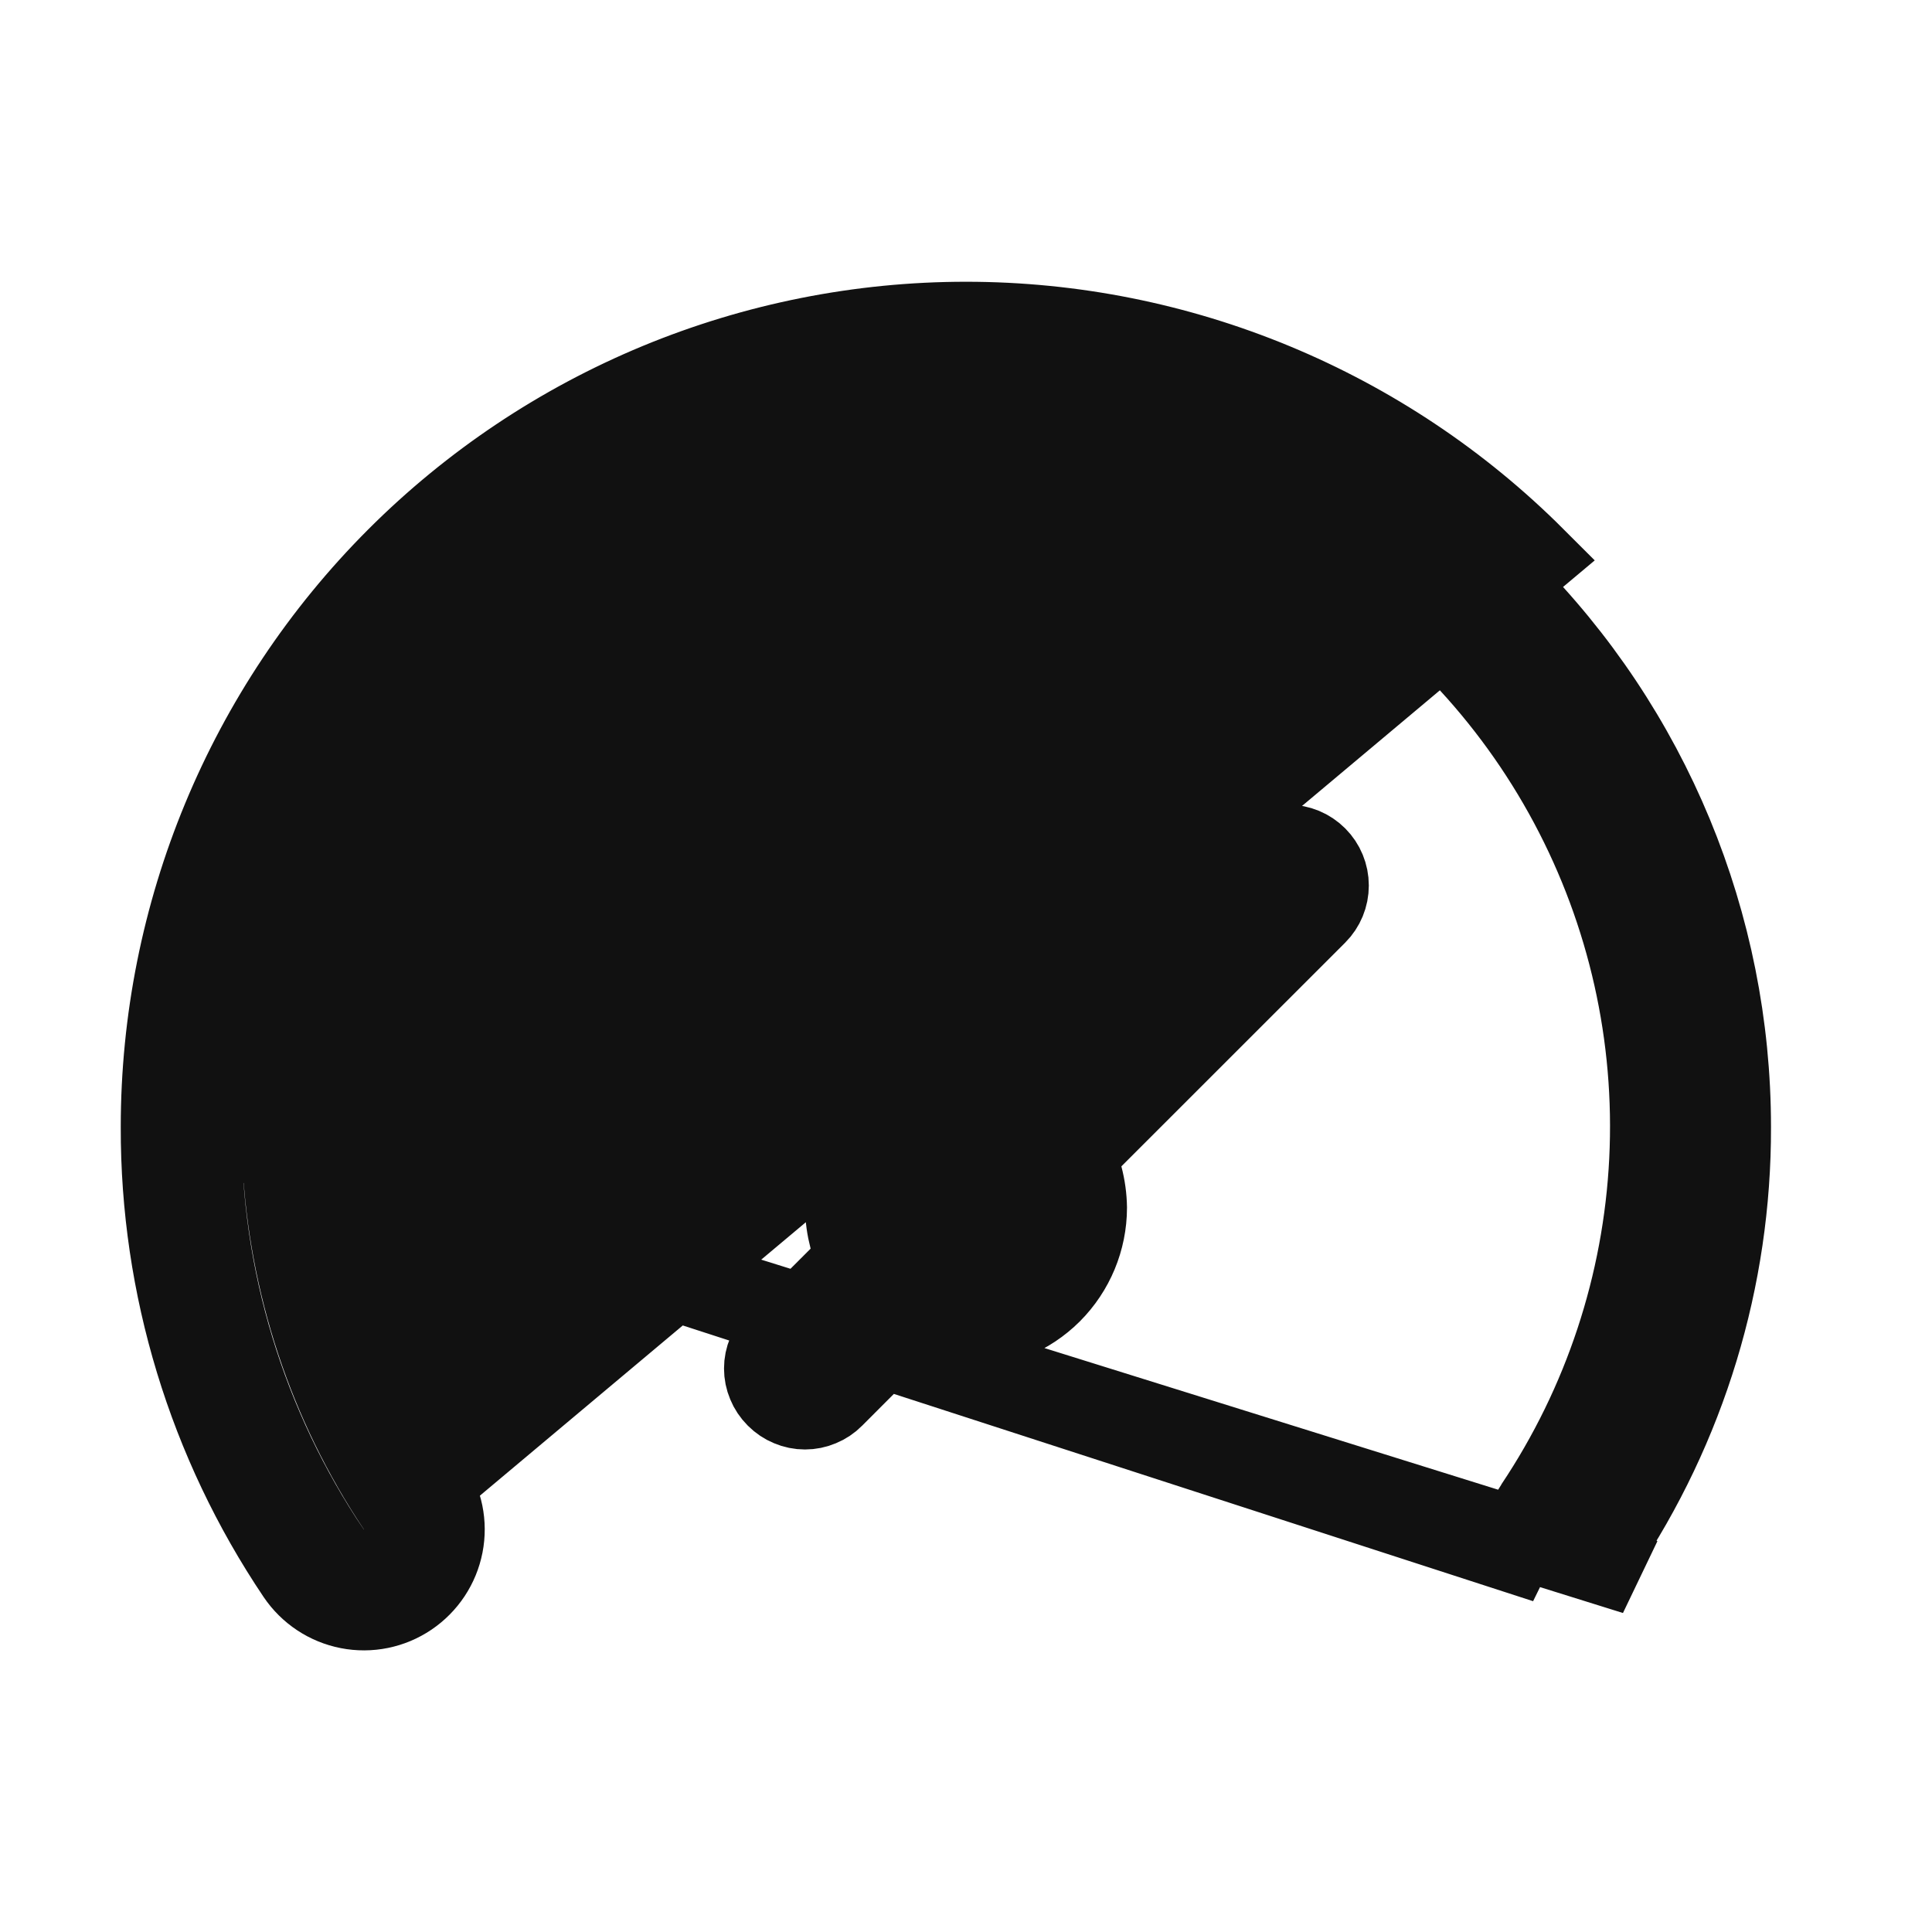 <svg width="24" height="24" viewBox="0 0 24 24" fill="none" xmlns="http://www.w3.org/2000/svg">
<path d="M2.5 14V14.001C2.495 15.882 3.054 17.721 4.105 19.281L3.69 19.56M2.5 14L19.199 19.415C19.145 19.378 19.098 19.331 19.061 19.276C19.025 19.222 19 19.16 18.988 19.096C18.975 19.031 18.975 18.965 18.988 18.9C19.002 18.836 19.027 18.775 19.064 18.72L19.066 18.718C19.922 17.438 20.414 15.95 20.49 14.412C20.566 12.875 20.223 11.345 19.497 9.987C18.772 8.63 17.691 7.494 16.371 6.703C15.05 5.911 13.54 5.493 12 5.493C10.46 5.493 8.95 5.911 7.629 6.703C6.309 7.494 5.228 8.63 4.503 9.987C3.777 11.345 3.434 12.875 3.51 14.412C3.586 15.95 4.079 17.438 4.934 18.718L4.936 18.72C5.01 18.83 5.037 18.965 5.012 19.096C4.987 19.226 4.911 19.341 4.8 19.416C4.69 19.49 4.555 19.517 4.424 19.492C4.294 19.467 4.179 19.391 4.105 19.28L3.69 19.56M2.5 14C2.5 11.48 3.501 9.064 5.283 7.282C6.165 6.4 7.212 5.701 8.365 5.223C9.517 4.746 10.752 4.5 12 4.5C14.52 4.5 16.936 5.501 18.718 7.282C20.499 9.064 21.5 11.48 21.5 14L21.5 14.001C21.505 15.882 20.946 17.721 19.895 19.281L20.31 19.56L2.5 14ZM3.69 19.56C3.839 19.78 4.068 19.932 4.329 19.983C4.59 20.034 4.86 19.979 5.08 19.83C5.3 19.681 5.452 19.452 5.503 19.191C5.554 18.93 5.499 18.66 5.35 18.44L19.071 6.929C17.196 5.054 14.652 4 12 4C10.687 4 9.386 4.259 8.173 4.761C6.96 5.264 5.858 6 4.929 6.929C3.054 8.804 2 11.348 2 14C1.995 15.981 2.584 17.917 3.69 19.56ZM12.382 13.553L12.66 13.627L12.864 13.424L15.644 10.644C15.738 10.549 15.866 10.496 16 10.496C16.134 10.496 16.262 10.549 16.357 10.644C16.451 10.738 16.504 10.866 16.504 11C16.504 11.134 16.451 11.262 16.357 11.356L13.576 14.136L13.373 14.34L13.447 14.618C13.48 14.744 13.498 14.873 13.5 15.003C13.499 15.4 13.341 15.78 13.061 16.061C12.78 16.341 12.4 16.499 12.003 16.5C11.873 16.498 11.744 16.48 11.618 16.447L11.34 16.373L11.136 16.576L10.357 17.356L10.355 17.358C10.309 17.405 10.253 17.442 10.192 17.467C10.131 17.493 10.066 17.506 10 17.506C9.934 17.506 9.869 17.493 9.808 17.467C9.747 17.442 9.692 17.405 9.645 17.358L9.642 17.355C9.595 17.308 9.558 17.253 9.533 17.192C9.507 17.131 9.494 17.066 9.494 17C9.494 16.934 9.507 16.869 9.533 16.808C9.558 16.747 9.595 16.692 9.642 16.645L9.644 16.644L10.424 15.864L10.627 15.66L10.553 15.382C10.52 15.256 10.502 15.127 10.5 14.997C10.501 14.6 10.659 14.22 10.939 13.939C11.22 13.659 11.6 13.501 11.997 13.5C12.127 13.502 12.256 13.52 12.382 13.553Z" fill="#111111" stroke="#111111"/>
</svg>
